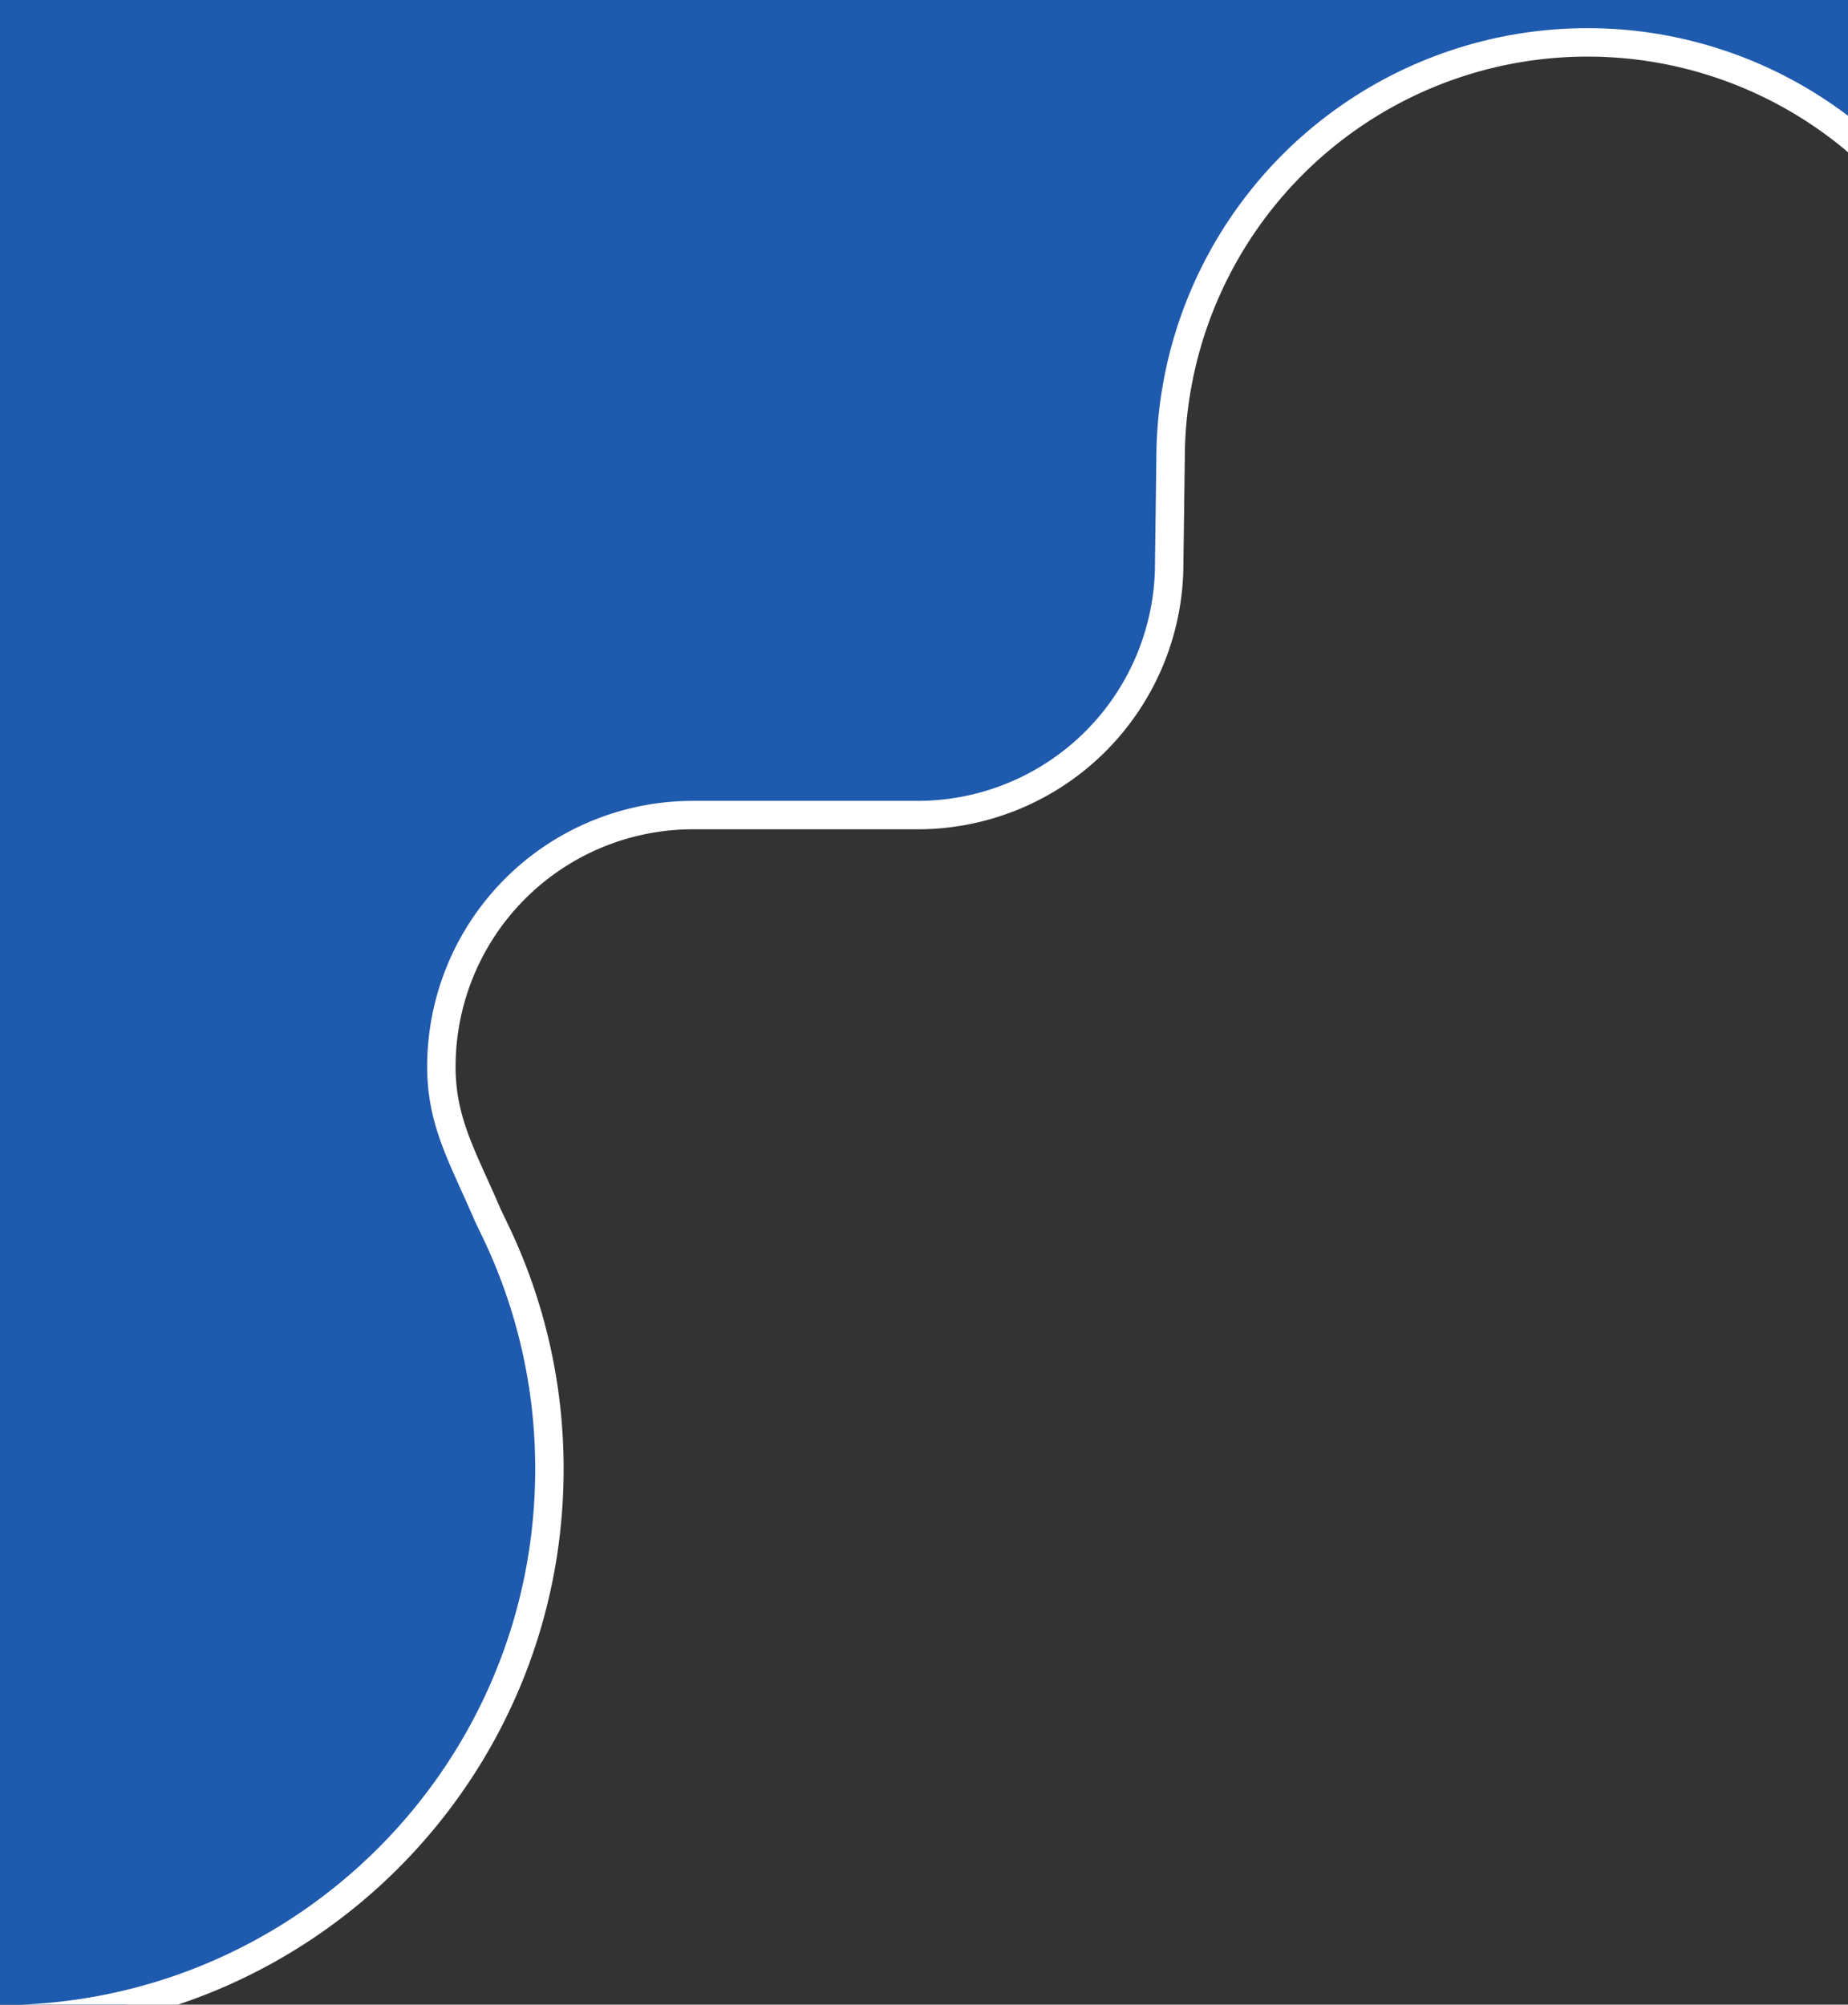 <svg id="map-shape" xmlns="http://www.w3.org/2000/svg" width="650" height="705" viewBox="0 0 650 705">
  <rect x="0" y="0" width="650" height="705" fill="#333333" stroke="none"/>
  <path id="path-fill" d="M655.255,51.463a146.648,146.648,0,0,0-243.527,110.089l-.483,36.597a88.5,88.5,0,0,1-88.5,88.5h-79a88.5,88.5,0,0,0-88.5,88.5c0,19.563,7.667,32,16.375,52.312l2.128,4.44a192.721,192.721,0,0,1,19.497,84.747c0,106.867-86.633,193.5-193.5,193.5V-.938H652.25V48.896Z" fill="#1e5aae"/>
  <path id="path-stroke" d="M652.25,48.896l3.004,2.567a146.648,146.648,0,0,0-243.527,110.089l-.483,36.597a88.5,88.5,0,0,1-88.5,88.5h-79a88.5,88.5,0,0,0-88.5,88.5c0,19.563,7.667,32,16.375,52.312l2.128,4.44a192.721,192.721,0,0,1,19.497,84.747c0,106.867-86.633,193.5-193.5,193.5" fill="none" stroke="#fff" stroke-miterlimit="10" stroke-width="10"/>
</svg>
